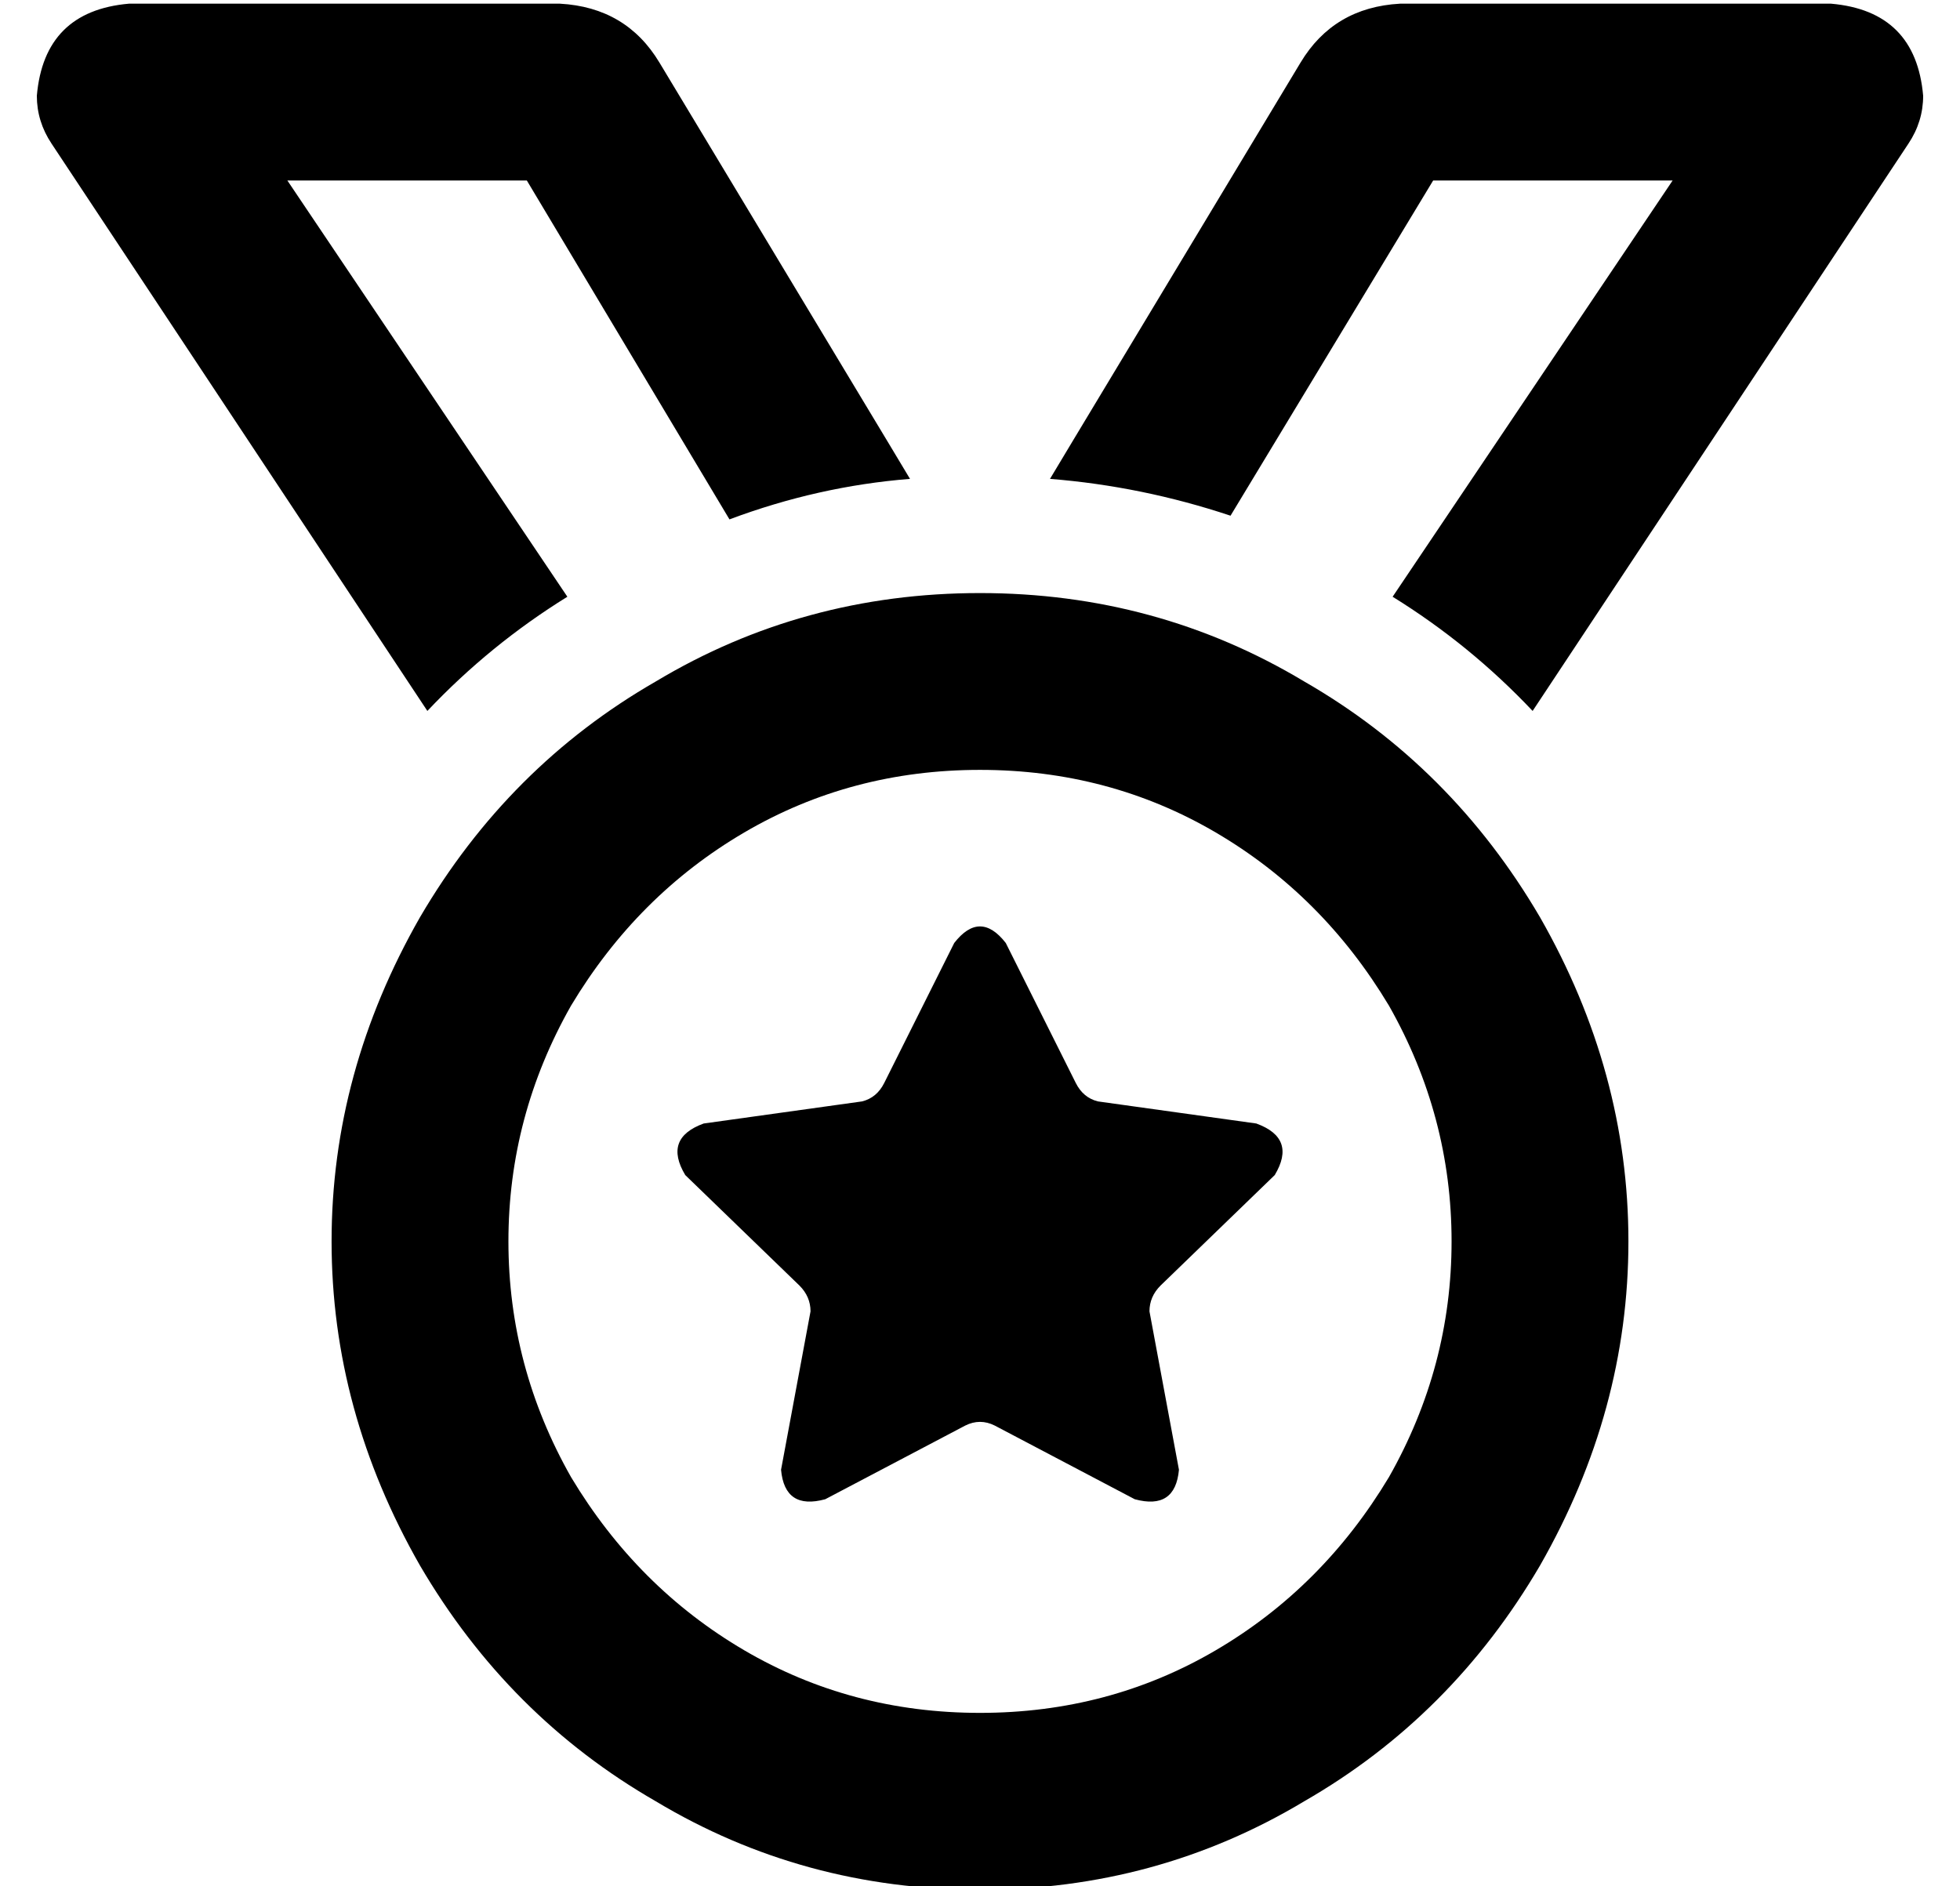 <?xml version="1.0" standalone="no"?>
<!DOCTYPE svg PUBLIC "-//W3C//DTD SVG 1.1//EN" "http://www.w3.org/Graphics/SVG/1.1/DTD/svg11.dtd" >
<svg xmlns="http://www.w3.org/2000/svg" xmlns:xlink="http://www.w3.org/1999/xlink" version="1.1" viewBox="-10 -40 532 512">
   <path fill="currentColor"
d="M4 -1l102 154l-102 -154l102 154q17 -18 38 -31l-76 -113v0h65v0l55 92v0q24 -9 49 -11l-6 -10v0l-62 -103v0q-9 -15 -27 -16h-117v0q-23 2 -25 25q0 7 4 13v0zM281 80l-6 10l6 -10l-6 10q25 2 49 10l55 -91v0h65v0l-76 113v0q21 13 38 31l102 -154v0q4 -6 4 -13
q-2 -23 -25 -25h-117v0q-18 1 -27 16l-62 103v0zM256 169q35 0 64 17v0v0q29 17 47 47q17 30 17 64t-17 64q-18 30 -47 47t-64 17t-64 -17t-47 -47q-17 -30 -17 -64t17 -64q18 -30 47 -47t64 -17v0zM256 473q48 0 88 -24v0v0q40 -23 64 -64q24 -42 24 -88t-24 -88
q-24 -41 -64 -64q-40 -24 -88 -24t-88 24q-40 23 -64 64q-24 42 -24 88t24 88q24 41 64 64q40 24 88 24v0zM263 216q-7 -9 -14 0l-19 38v0q-2 4 -6 5l-43 6v0q-11 4 -5 14l31 30v0q3 3 3 7l-8 43v0q1 11 12 8l38 -20v0q4 -2 8 0l38 20v0q11 3 12 -8l-8 -43v0q0 -4 3 -7
l31 -30v0q6 -10 -5 -14l-43 -6v0q-4 -1 -6 -5l-19 -38v0z" />
</svg>
